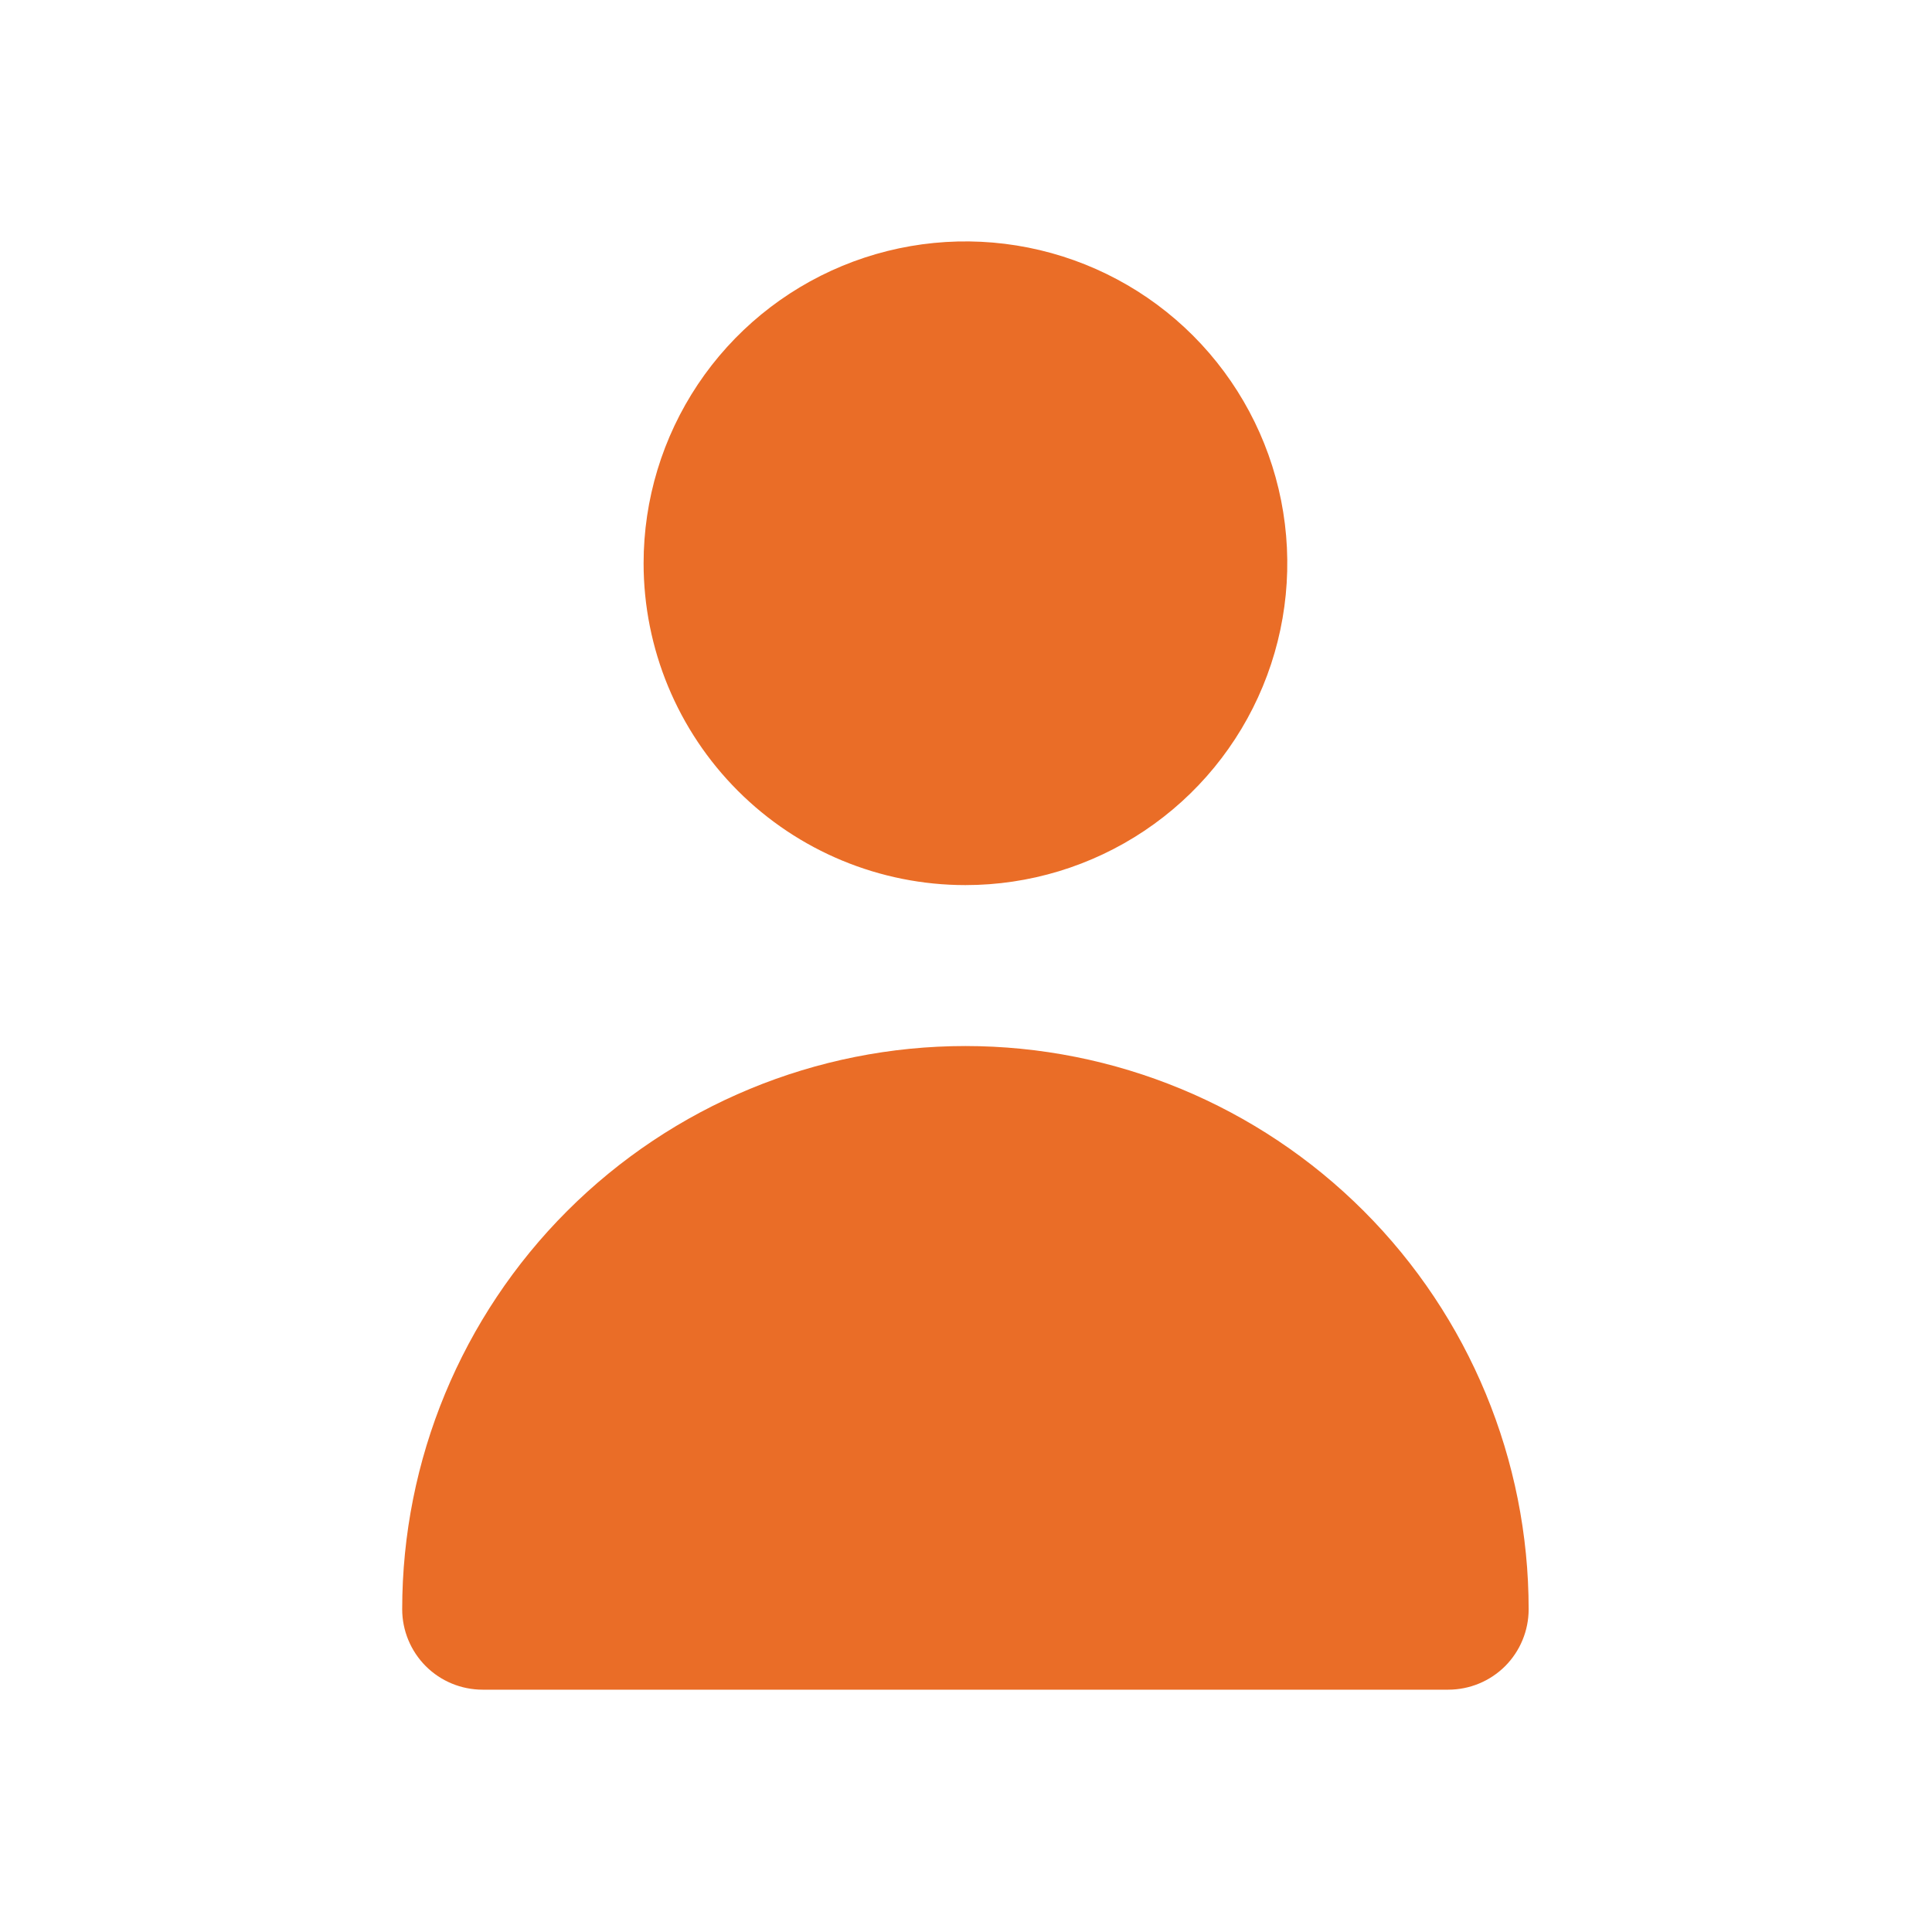 <svg width="40" height="40" viewBox="0 0 40 40" fill="none" xmlns="http://www.w3.org/2000/svg">
<g id="&#240;&#159;&#166;&#134; icon &#34;person&#34;">
<g id="Group">
<path id="Vector" d="M19.989 18.325C21.307 18.325 22.595 17.934 23.691 17.202C24.787 16.47 25.641 15.429 26.145 14.211C26.649 12.994 26.781 11.654 26.524 10.361C26.267 9.069 25.632 7.881 24.701 6.949C23.769 6.017 22.581 5.383 21.289 5.126C19.996 4.869 18.656 5.001 17.439 5.505C16.221 6.009 15.18 6.863 14.448 7.959C13.716 9.055 13.325 10.343 13.325 11.661C13.325 13.428 14.027 15.123 15.277 16.373C16.526 17.623 18.221 18.325 19.989 18.325Z" fill="#EA6D27"/>
<path id="Vector_2" d="M29.983 34.983C30.425 34.983 30.849 34.808 31.162 34.496C31.474 34.183 31.649 33.759 31.649 33.318C31.649 30.225 30.421 27.259 28.234 25.072C26.047 22.885 23.081 21.657 19.988 21.657C16.896 21.657 13.93 22.885 11.743 25.072C9.556 27.259 8.327 30.225 8.327 33.318C8.327 33.759 8.503 34.183 8.815 34.496C9.127 34.808 9.551 34.983 9.993 34.983H29.983Z" fill="#EA6D27"/>
</g>
</g>
</svg>
